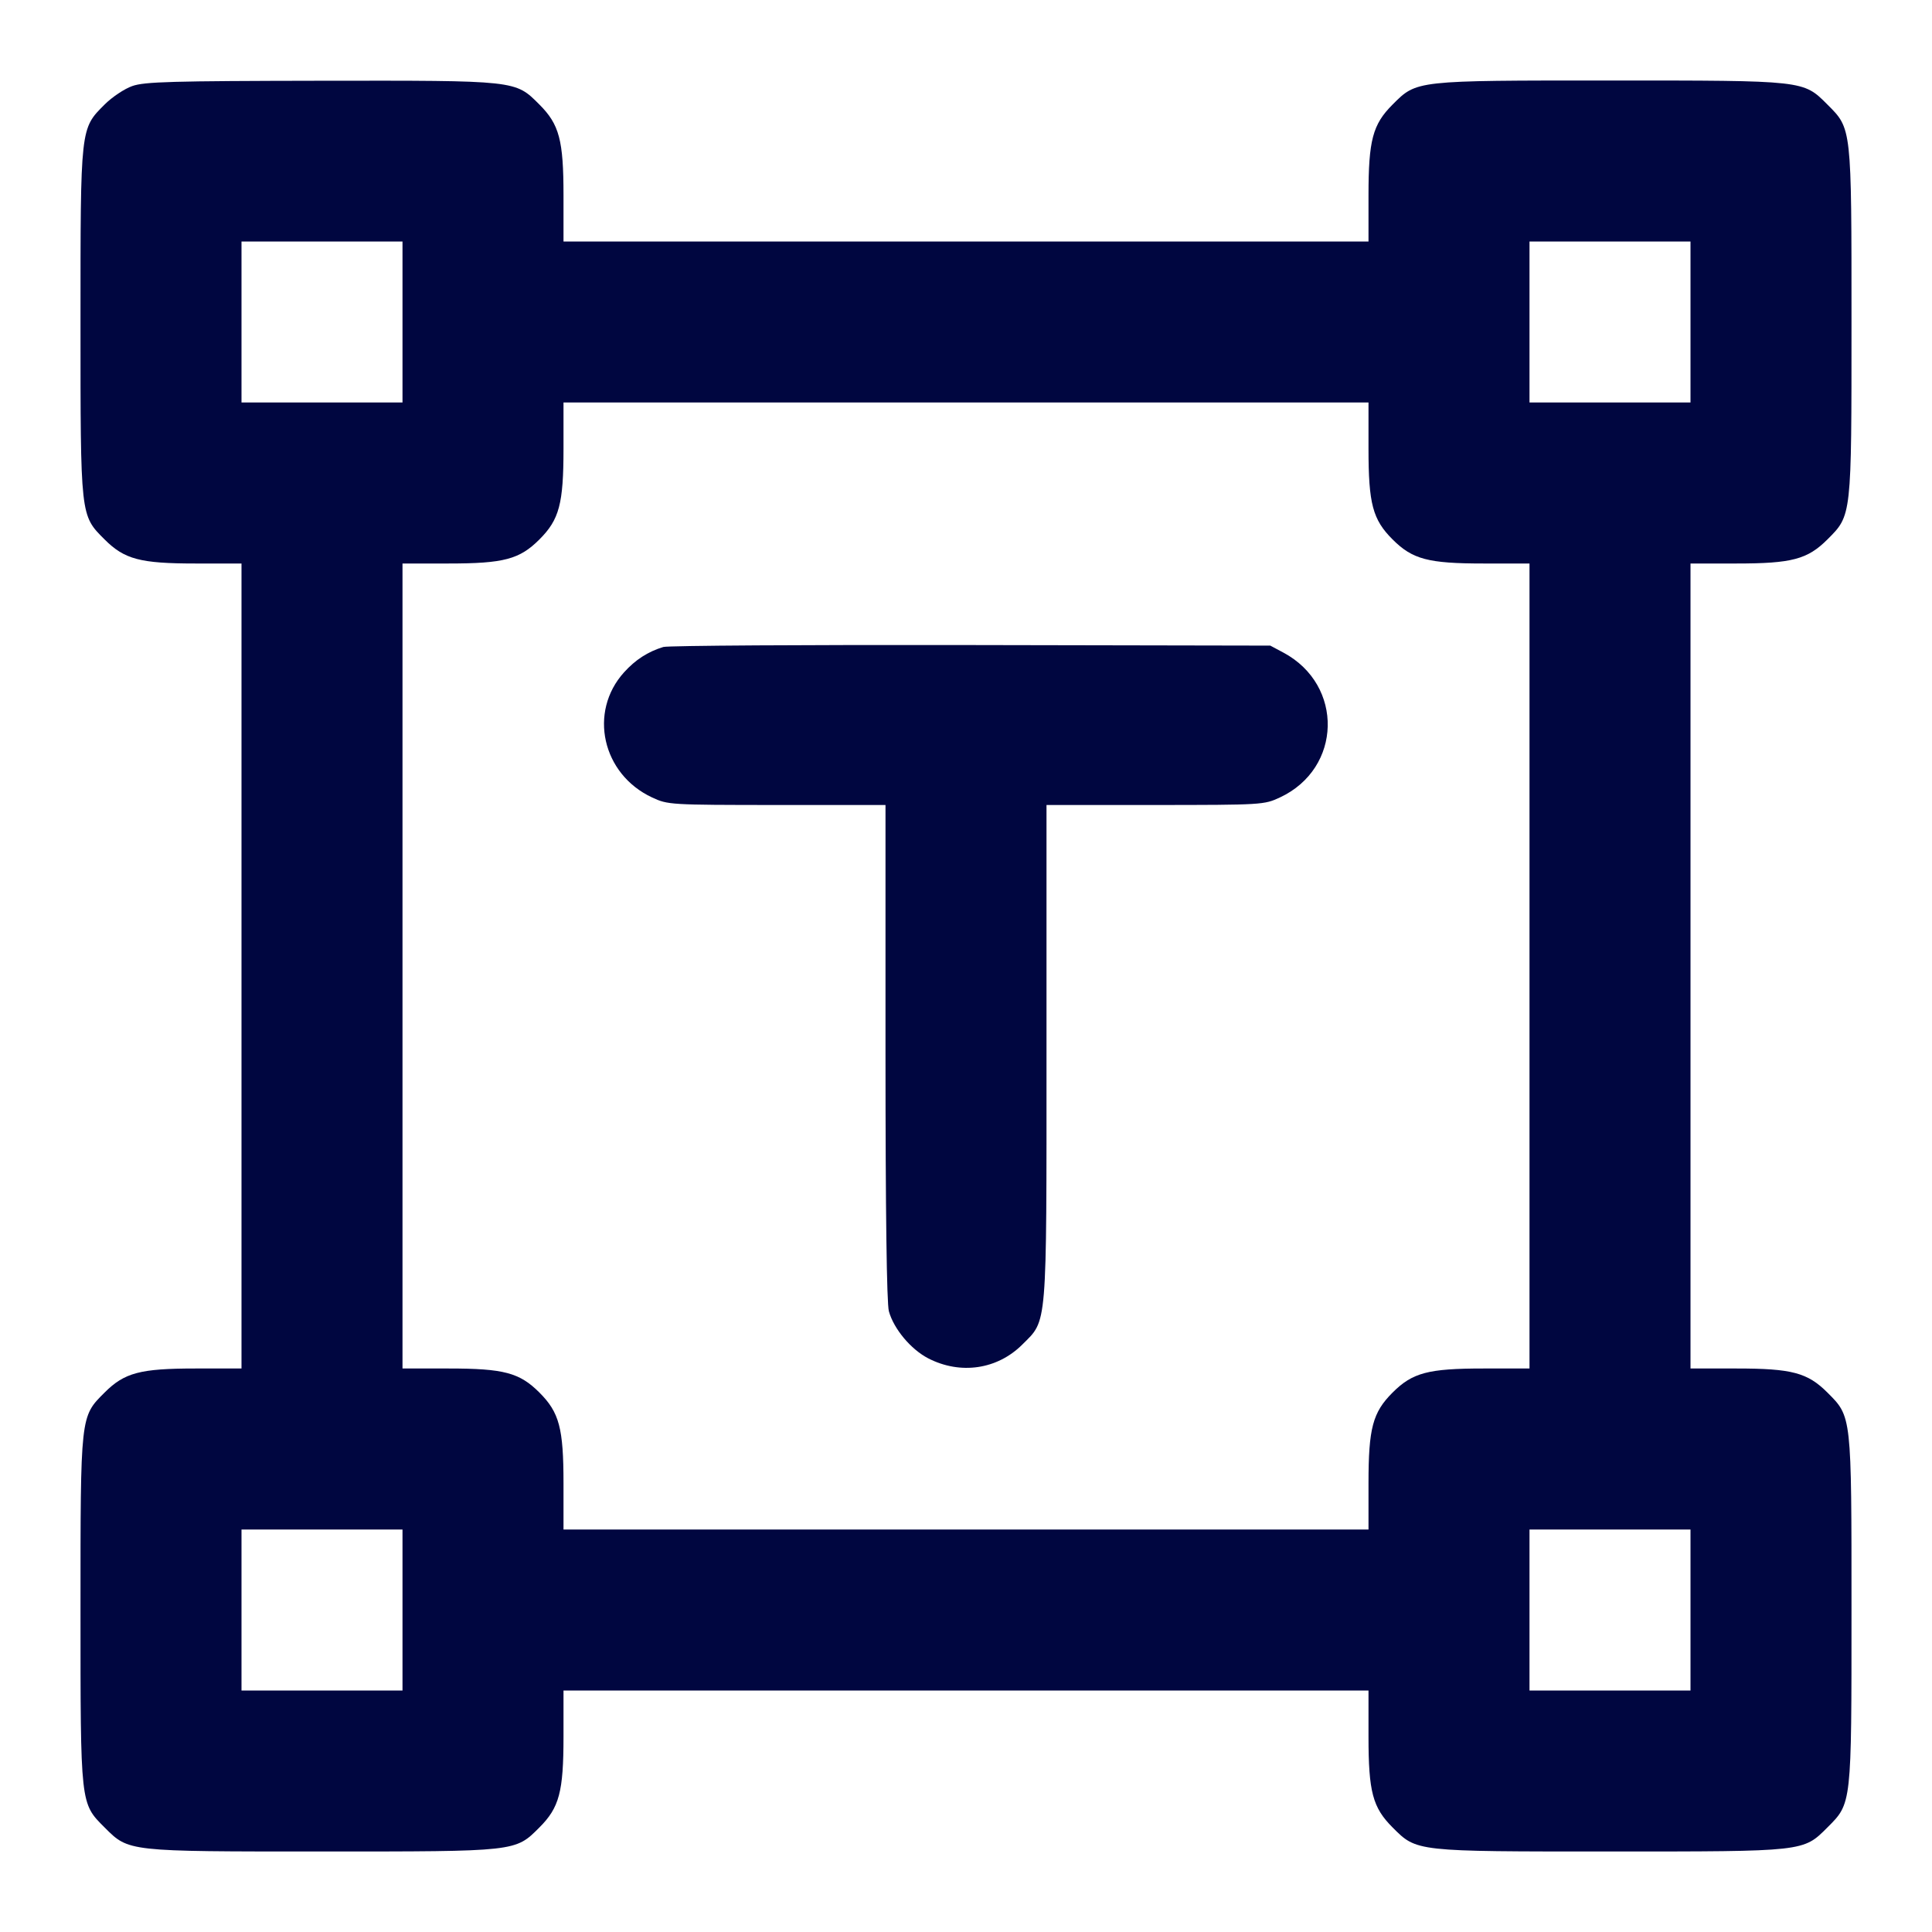 <svg xmlns="http://www.w3.org/2000/svg" width="24" height="24" fill="currentColor" class="mmi mmi-textframe" viewBox="0 0 24 24"><path d="M1.643 1.069 C 1.546 1.103,1.392 1.206,1.300 1.298 C 0.997 1.601,1.000 1.572,1.000 4.000 C 1.000 6.427,0.997 6.399,1.299 6.701 C 1.546 6.948,1.741 7.000,2.427 7.000 L 3.000 7.000 3.000 12.000 L 3.000 17.000 2.427 17.000 C 1.741 17.000,1.546 17.052,1.299 17.299 C 0.997 17.601,1.000 17.573,1.000 20.000 C 1.000 22.427,0.997 22.399,1.299 22.701 C 1.601 23.003,1.573 23.000,4.000 23.000 C 6.427 23.000,6.399 23.003,6.701 22.701 C 6.948 22.454,7.000 22.259,7.000 21.573 L 7.000 21.000 12.000 21.000 L 17.000 21.000 17.000 21.573 C 17.000 22.259,17.052 22.454,17.299 22.701 C 17.601 23.003,17.573 23.000,20.000 23.000 C 22.427 23.000,22.399 23.003,22.701 22.701 C 23.003 22.399,23.000 22.427,23.000 20.000 C 23.000 17.573,23.003 17.601,22.701 17.299 C 22.454 17.052,22.259 17.000,21.573 17.000 L 21.000 17.000 21.000 12.000 L 21.000 7.000 21.573 7.000 C 22.259 7.000,22.454 6.948,22.701 6.701 C 23.003 6.399,23.000 6.427,23.000 4.000 C 23.000 1.573,23.003 1.601,22.701 1.299 C 22.399 0.997,22.427 1.000,20.000 1.000 C 17.573 1.000,17.601 0.997,17.299 1.299 C 17.052 1.546,17.000 1.741,17.000 2.427 L 17.000 3.000 12.000 3.000 L 7.000 3.000 7.000 2.427 C 7.000 1.741,6.948 1.546,6.701 1.299 C 6.398 0.996,6.430 1.000,3.983 1.003 C 2.132 1.006,1.795 1.015,1.643 1.069 M5.000 4.000 L 5.000 5.000 4.000 5.000 L 3.000 5.000 3.000 4.000 L 3.000 3.000 4.000 3.000 L 5.000 3.000 5.000 4.000 M21.000 4.000 L 21.000 5.000 20.000 5.000 L 19.000 5.000 19.000 4.000 L 19.000 3.000 20.000 3.000 L 21.000 3.000 21.000 4.000 M17.000 5.573 C 17.000 6.259,17.052 6.454,17.299 6.701 C 17.546 6.948,17.741 7.000,18.427 7.000 L 19.000 7.000 19.000 12.000 L 19.000 17.000 18.427 17.000 C 17.741 17.000,17.546 17.052,17.299 17.299 C 17.052 17.546,17.000 17.741,17.000 18.427 L 17.000 19.000 12.000 19.000 L 7.000 19.000 7.000 18.427 C 7.000 17.741,6.948 17.546,6.701 17.299 C 6.454 17.052,6.259 17.000,5.573 17.000 L 5.000 17.000 5.000 12.000 L 5.000 7.000 5.573 7.000 C 6.259 7.000,6.454 6.948,6.701 6.701 C 6.948 6.454,7.000 6.259,7.000 5.573 L 7.000 5.000 12.000 5.000 L 17.000 5.000 17.000 5.573 M8.240 8.037 C 8.047 8.096,7.893 8.196,7.752 8.352 C 7.307 8.845,7.480 9.617,8.100 9.906 C 8.297 9.998,8.320 9.999,9.650 10.000 L 11.000 10.000 11.000 13.070 C 11.000 15.061,11.015 16.192,11.042 16.289 C 11.103 16.509,11.315 16.762,11.531 16.874 C 11.932 17.080,12.390 17.012,12.700 16.702 C 13.012 16.390,13.000 16.537,13.000 13.073 L 13.000 10.000 14.350 10.000 C 15.680 9.999,15.703 9.998,15.900 9.906 C 16.672 9.546,16.696 8.510,15.943 8.107 L 15.780 8.020 12.060 8.013 C 10.014 8.009,8.295 8.020,8.240 8.037 M5.000 20.000 L 5.000 21.000 4.000 21.000 L 3.000 21.000 3.000 20.000 L 3.000 19.000 4.000 19.000 L 5.000 19.000 5.000 20.000 M21.000 20.000 L 21.000 21.000 20.000 21.000 L 19.000 21.000 19.000 20.000 L 19.000 19.000 20.000 19.000 L 21.000 19.000 21.000 20.000 " fill="#000640" stroke="none" fill-rule="evenodd"></path></svg>